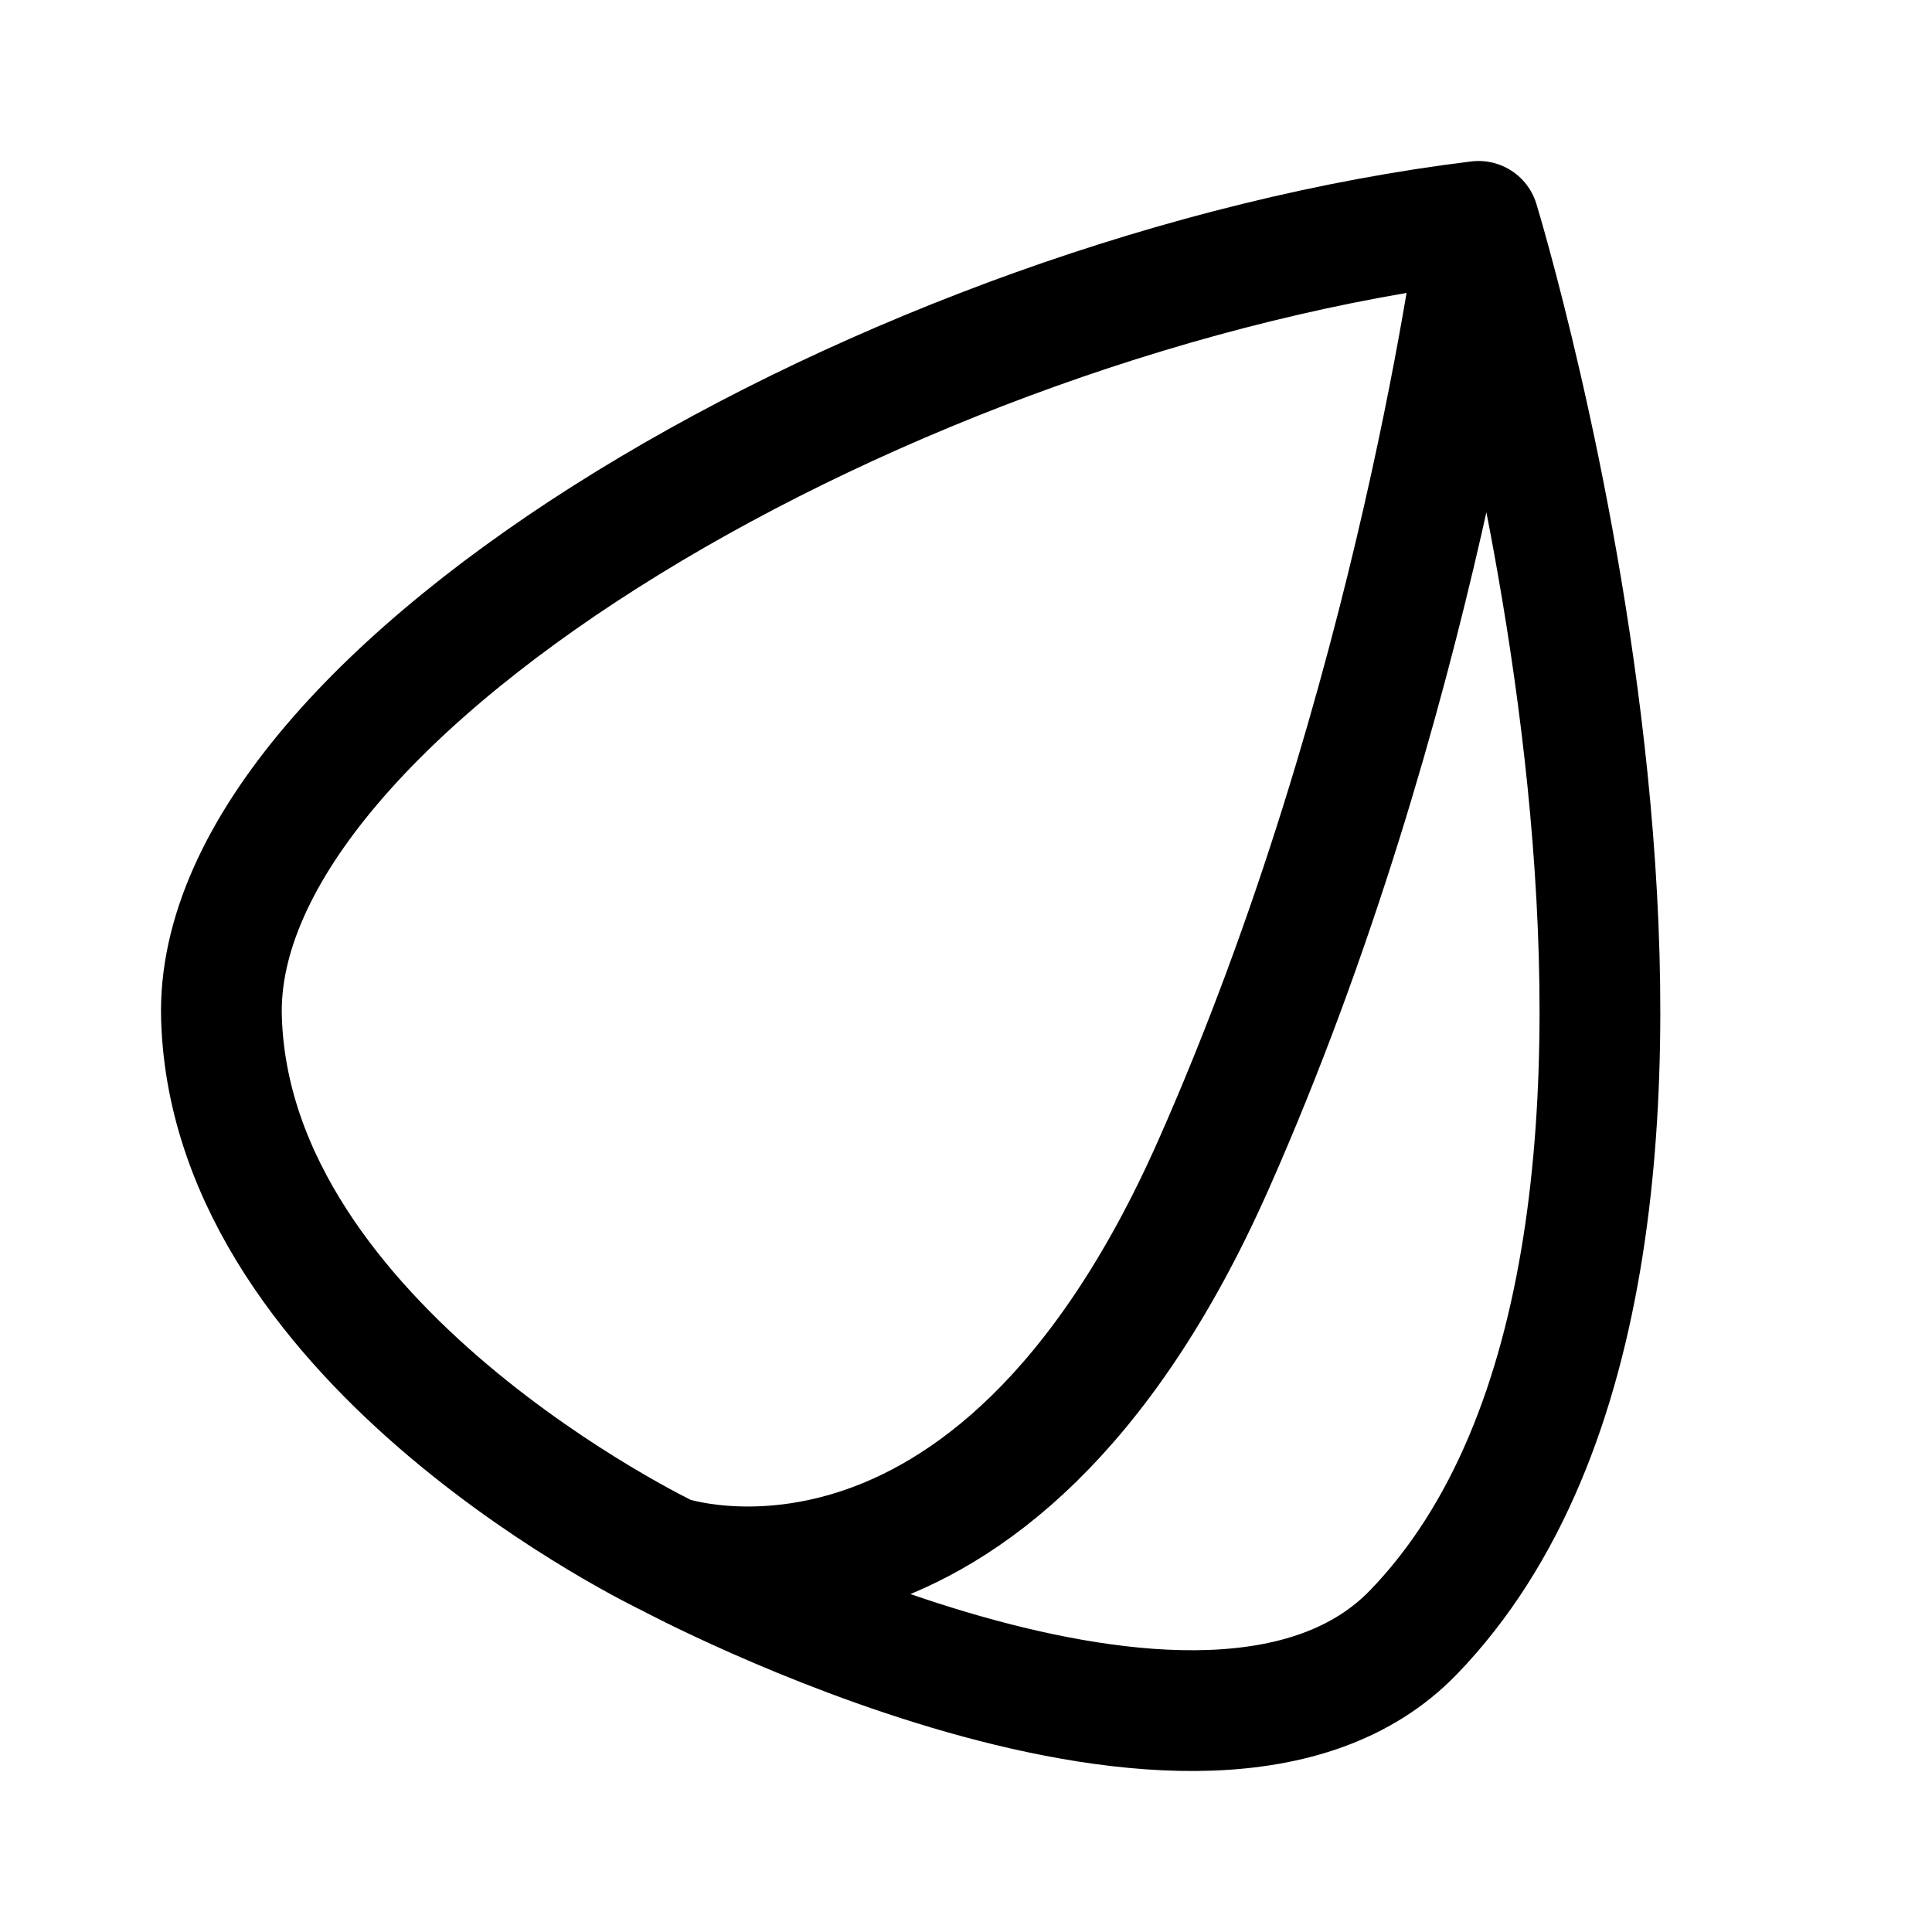 <svg xmlns="http://www.w3.org/2000/svg" width="192" height="192" fill="none"><path stroke="#000" stroke-linecap="round" stroke-width="12" d="M66.43 154.655s31.966 11.146 54.137-38.838C140.926 69.917 146.941 22 146.941 22m-80.51 132.655s53.582 28.731 74.032 7.566C177.98 123.395 146.941 22 146.941 22m-80.51 132.655s-43.42-20.666-44.42-53.456S89.103 29.061 146.941 22"/></svg>